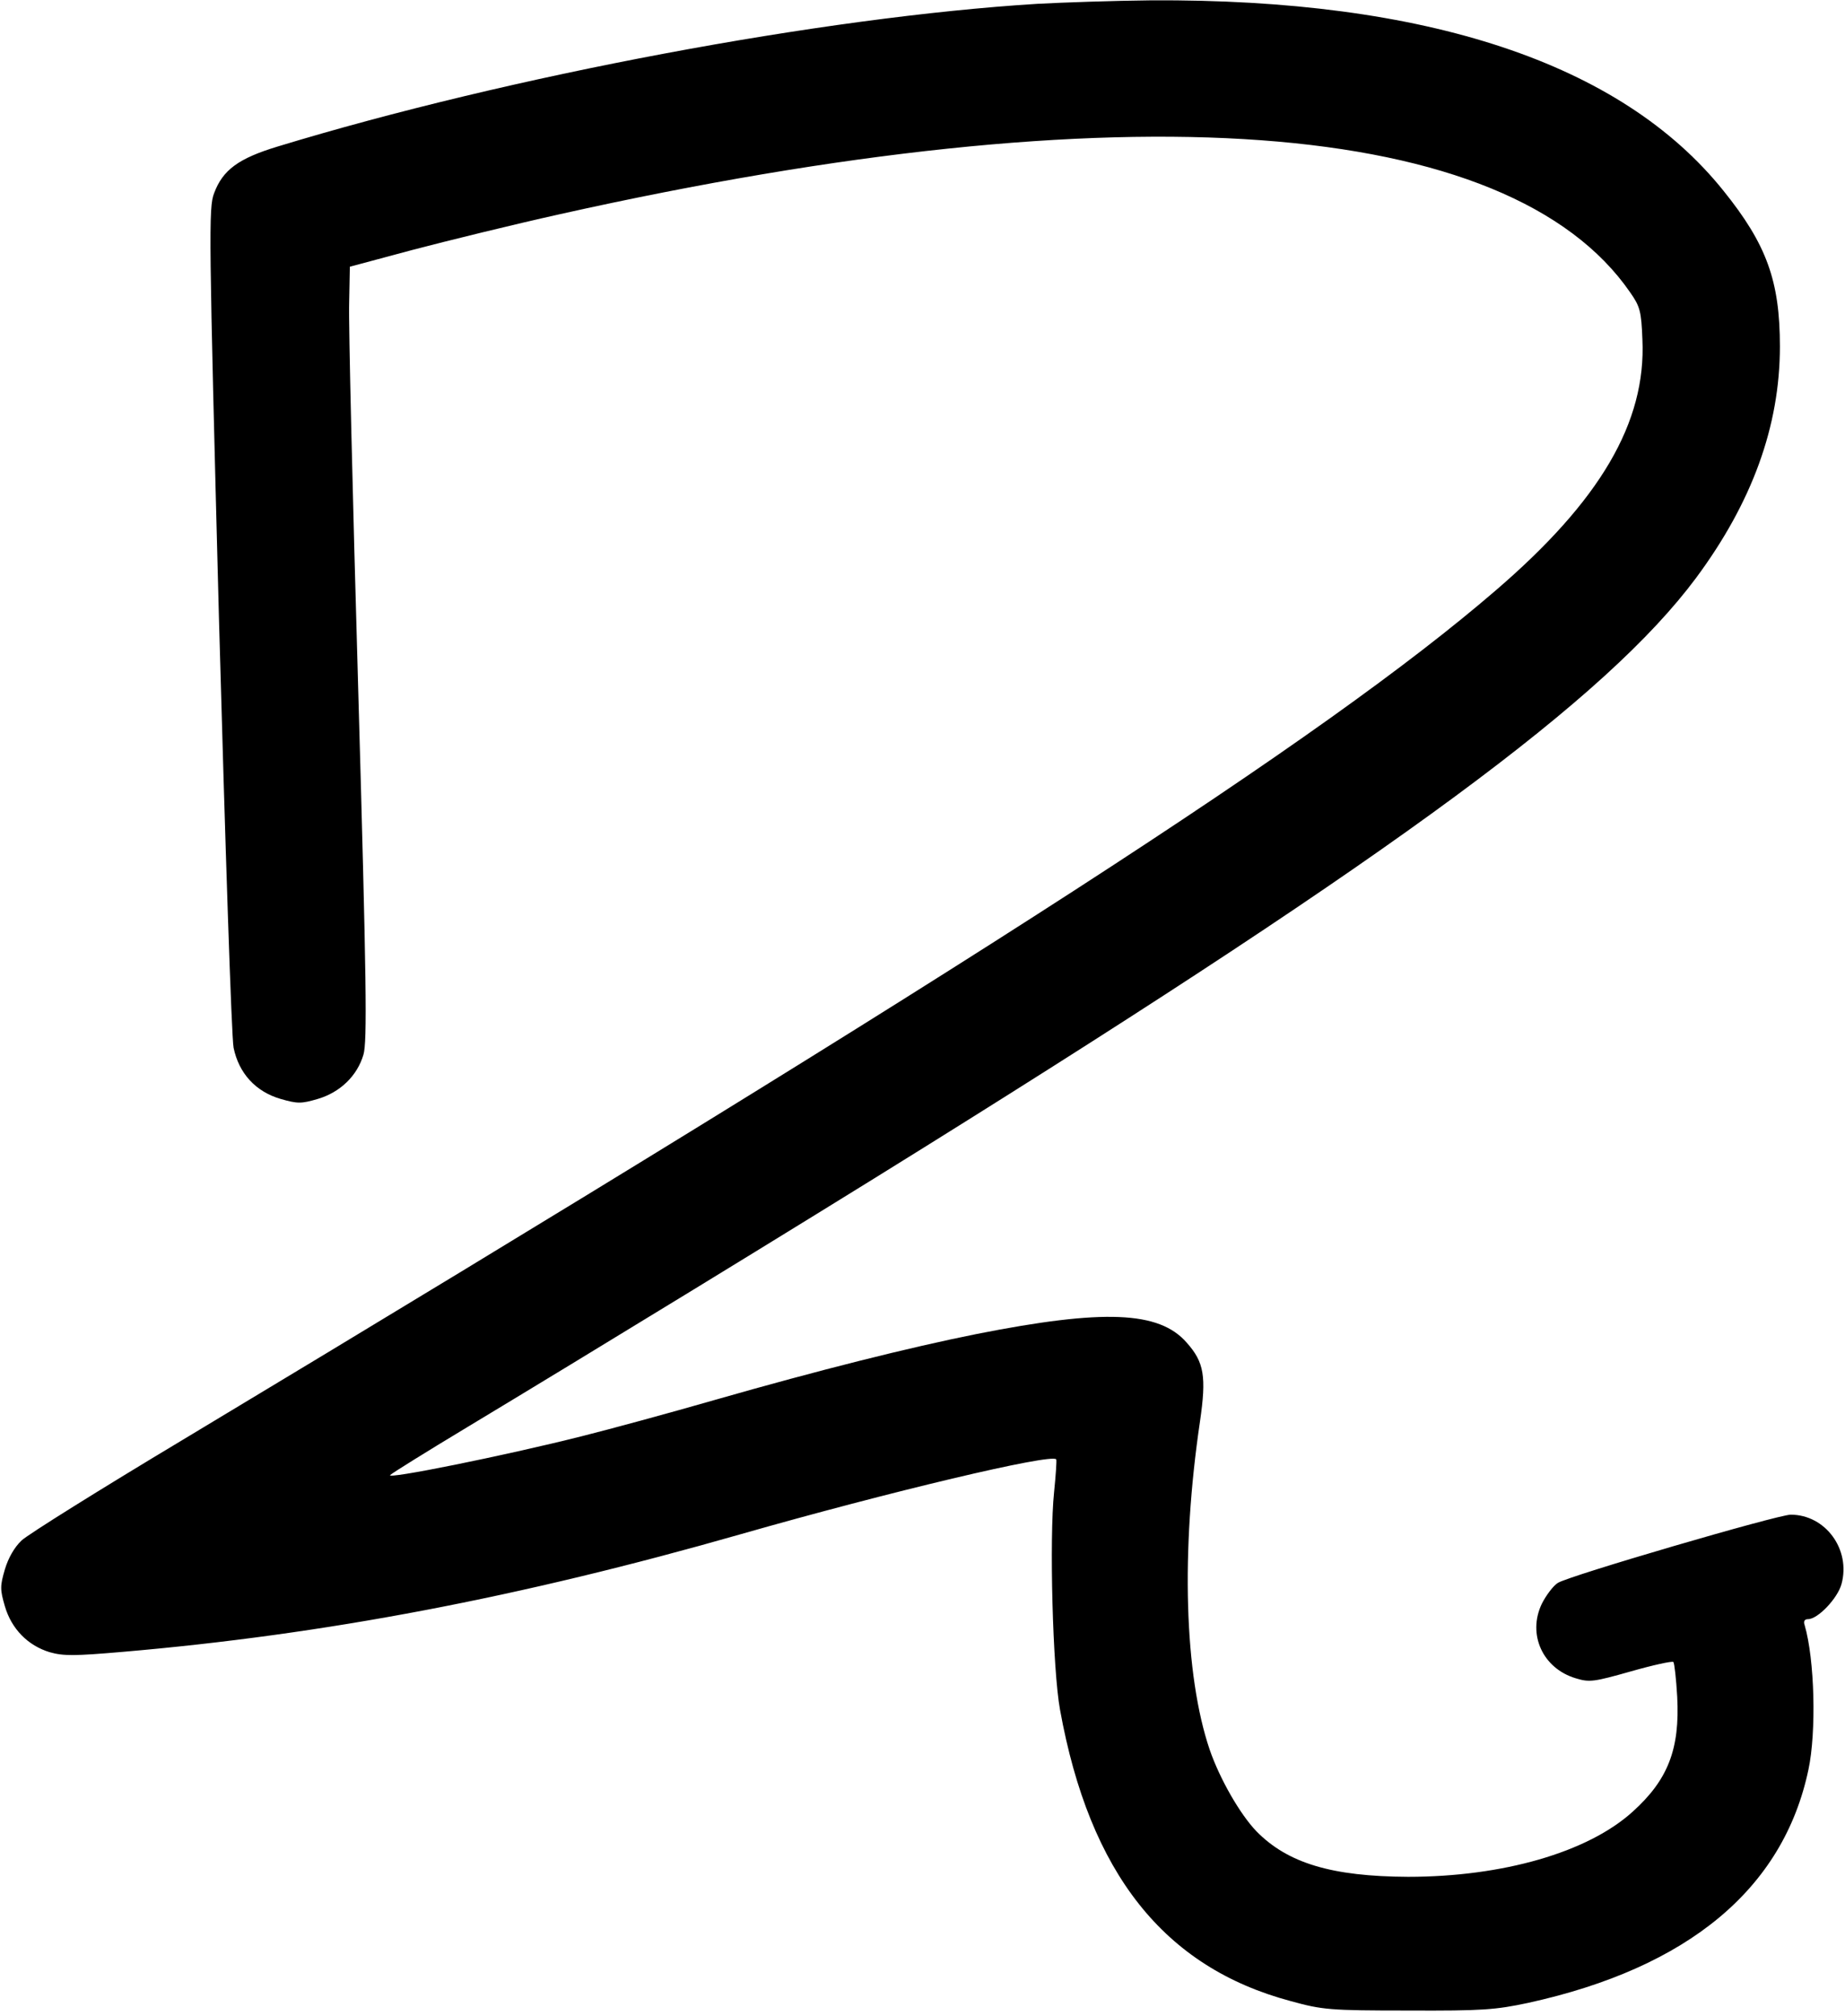 <?xml version="1.0" standalone="no"?>
<!DOCTYPE svg PUBLIC "-//W3C//DTD SVG 20010904//EN"
 "http://www.w3.org/TR/2001/REC-SVG-20010904/DTD/svg10.dtd">
<svg version="1.0" xmlns="http://www.w3.org/2000/svg"
 width="530pt" height="579pt" viewBox="0 0 530 579"
 preserveAspectRatio="xMidYMid meet">

<g transform="translate(0,579) scale(0.1,-0.1)"
fill="#000000" stroke="none">
<path d="M2980 5779 c-616 -38 -1517 -207 -2183 -410 -112 -34 -157 -67 -182
-134 -16 -41 -15 -113 14 -1222 18 -648 36 -1202 42 -1232 15 -73 63 -126 135
-147 49 -14 59 -14 107 0 64 19 113 66 131 127 11 37 9 205 -15 1049 -16 553
-28 1052 -26 1110 l2 104 179 48 c99 26 290 73 425 103 1618 361 2726 280
3074 -225 28 -40 32 -54 35 -135 11 -238 -121 -463 -423 -722 -490 -422 -1478
-1060 -3770 -2438 -237 -142 -445 -272 -463 -289 -21 -20 -38 -50 -48 -83 -14
-48 -14 -58 0 -106 19 -65 66 -113 129 -132 39 -11 70 -11 209 1 583 50 1143
157 1776 338 427 122 891 232 906 215 2 -2 -1 -44 -6 -94 -14 -133 -4 -510 17
-625 85 -470 299 -740 663 -837 91 -25 111 -27 337 -27 214 -1 251 2 345 22
460 101 733 328 805 670 23 108 18 316 -11 415 -4 11 0 17 10 17 28 0 85 60
96 101 27 99 -46 199 -146 199 -37 0 -639 -176 -669 -196 -13 -8 -34 -36 -46
-60 -42 -88 3 -186 98 -214 39 -12 52 -10 158 20 63 18 118 30 122 27 3 -4 8
-48 11 -100 8 -151 -27 -239 -128 -330 -129 -117 -374 -187 -645 -187 -219 1
-346 39 -436 131 -47 49 -105 150 -134 234 -73 215 -83 570 -28 942 19 130 12
171 -38 227 -79 91 -239 97 -603 25 -195 -39 -454 -104 -751 -189 -132 -38
-305 -85 -385 -105 -222 -56 -565 -125 -549 -111 8 7 106 68 219 136 342 206
956 581 1315 805 1367 852 1960 1290 2217 1635 161 217 241 436 241 665 0 188
-38 293 -162 447 -294 367 -854 552 -1646 547 -104 -1 -251 -6 -325 -10z"/>
</g>
</svg>
